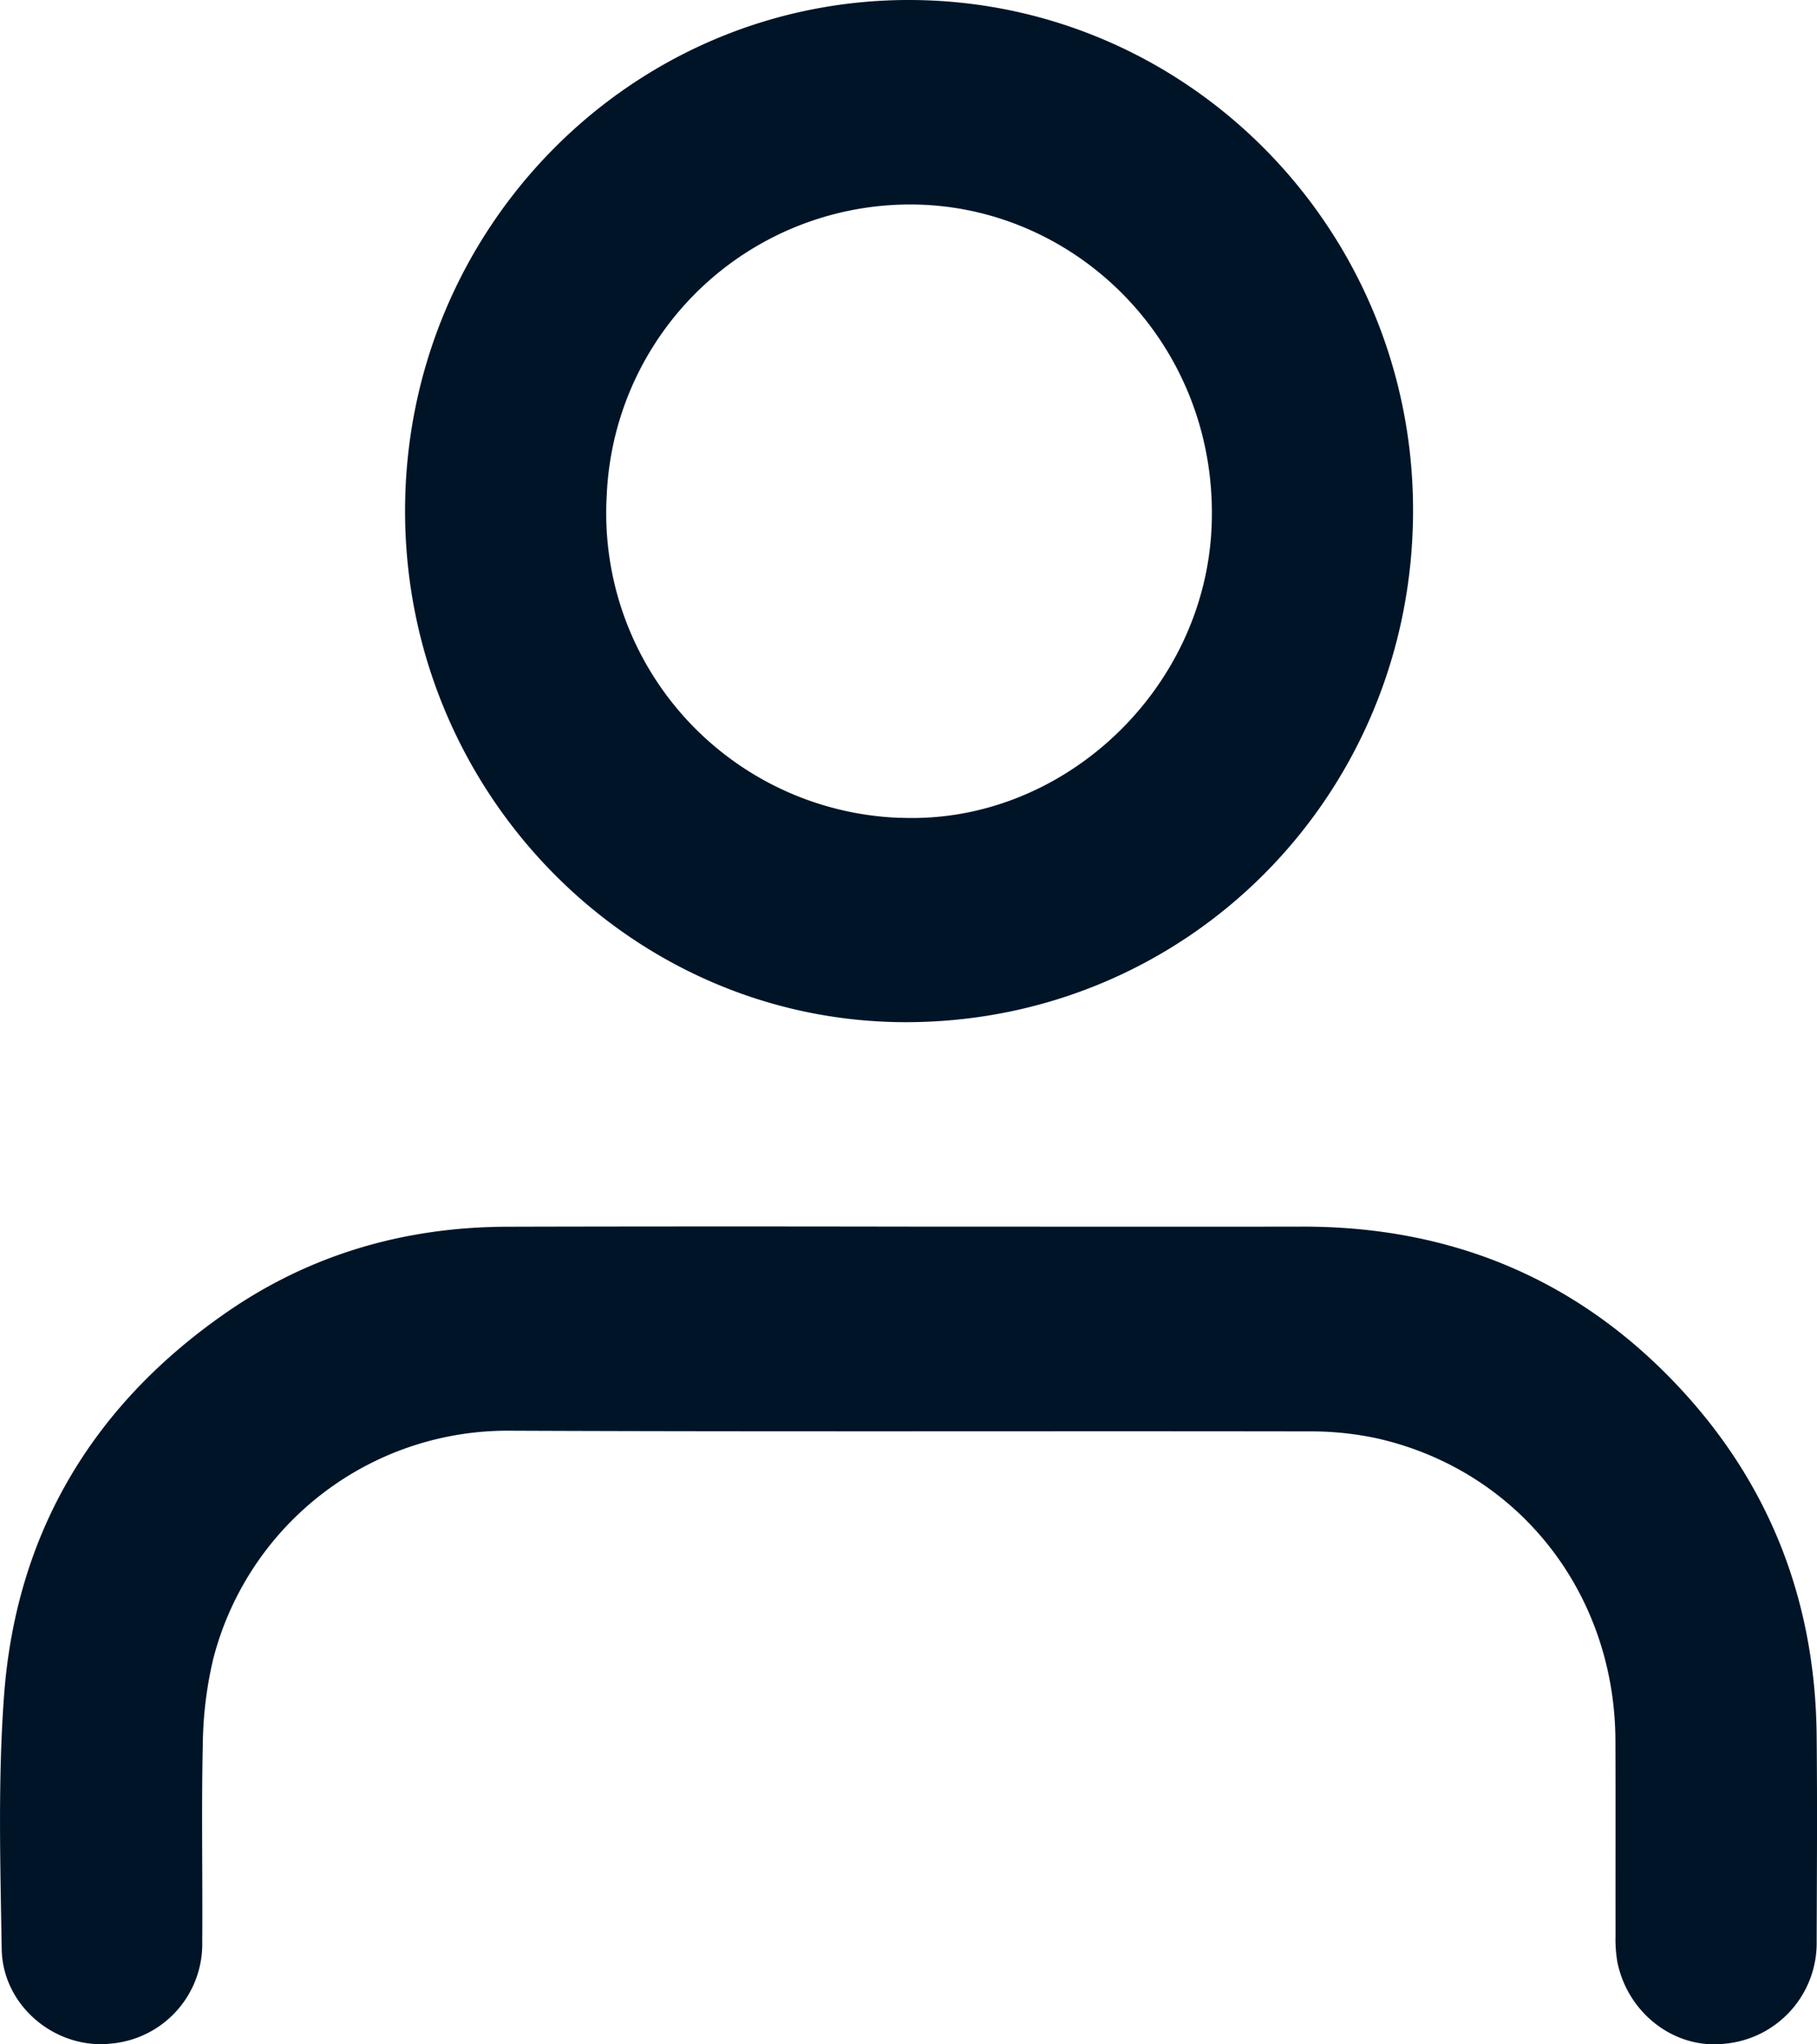 <svg width="16" height="18" fill="none" xmlns="http://www.w3.org/2000/svg"><path d="M8.008 10.8c1.151 0 2.303.002 3.454 0 1.315-.003 2.44.46 3.341 1.433.792.856 1.184 1.883 1.194 3.056.006.6.002 1.202 0 1.803a.89.89 0 01-.817.903c-.434.047-.846-.267-.938-.72a1.2 1.2 0 01-.016-.235c-.001-.573.001-1.145-.001-1.717-.006-1.301-.857-2.38-2.105-2.66a2.784 2.784 0 00-.602-.06c-2.342-.004-4.683.004-7.025-.006a2.676 2.676 0 00-2.615 2.008 3.407 3.407 0 00-.092.746c-.013.583-.001 1.166-.005 1.75a.88.88 0 01-.791.891c-.493.061-.967-.326-.975-.831-.012-.741-.034-1.486.02-2.223.104-1.434.778-2.559 1.944-3.372.746-.521 1.584-.763 2.489-.765 1.18-.003 2.36-.003 3.54-.001zM8.009 0c2.453.004 4.44 2.022 4.434 4.504C12.437 7.008 10.452 9.003 7.97 9c-2.426-.005-4.405-2.03-4.403-4.503C3.568 2.01 5.56-.004 8.01 0zm-.084 7.2c1.425.062 2.683-1.117 2.744-2.562.064-1.533-1.09-2.74-2.483-2.832a2.674 2.674 0 00-2.843 2.551 2.684 2.684 0 002.582 2.844z" fill="#001427"/></svg>